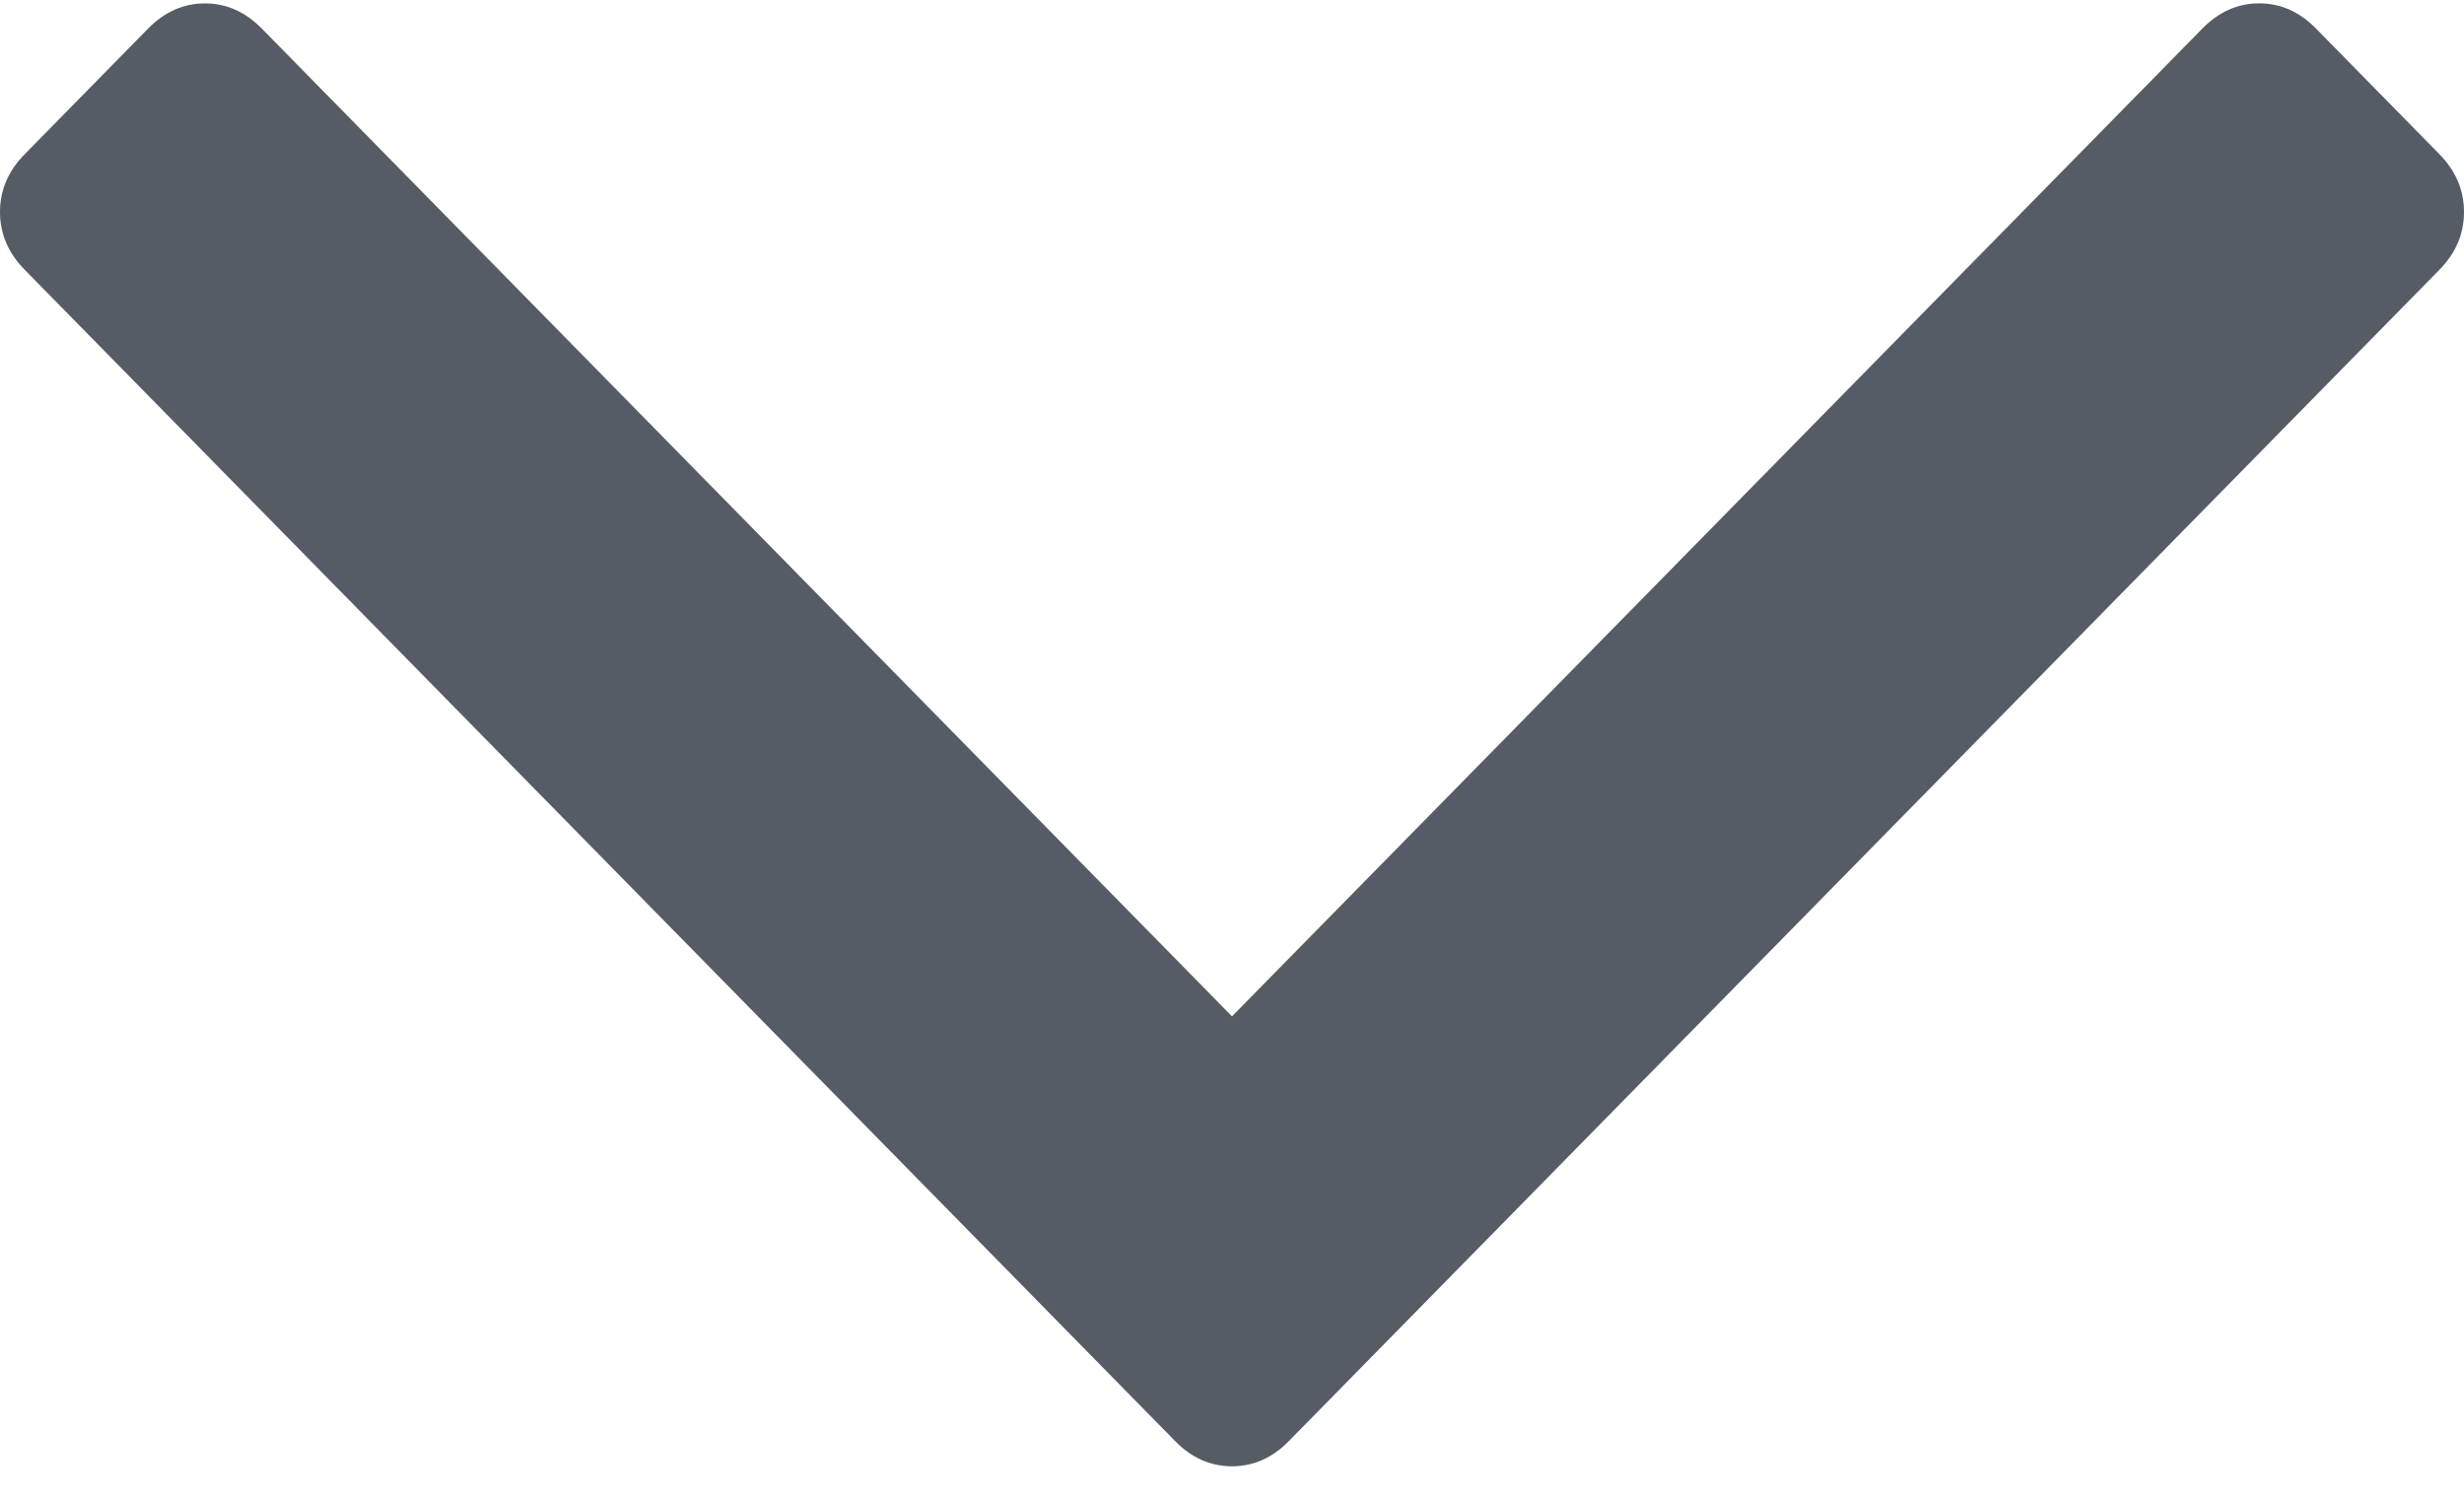 <?xml version="1.0" encoding="UTF-8"?>
<svg xmlns="http://www.w3.org/2000/svg" width="64" height="39" viewBox="0 0 64 39" role="img">
  <title>Down angle arrow</title>
  <style>
    path {
      fill: #565C65;
   }
   @media (prefers-color-scheme: dark) {
     path {
        fill: #c6cace;
      }
    }
  </style>
  <g>
    <path d="M63.36 4.004L60.155.741c-.427-.436-.919-.654-1.475-.654-.555 0-1.047.218-1.475.654L32 26.4 6.798.74C6.37.306 5.878.088 5.323.088c-.556 0-1.048.218-1.476.654L.642 4.005C.213 4.44 0 4.941 0 5.507c0 .565.214 1.066.642 1.501l29.883 30.427c.427.435.92.652 1.475.652.556 0 1.047-.217 1.474-.652L63.361 7.008c.427-.435.639-.936.639-1.501 0-.566-.212-1.067-.64-1.503z" />
  </g>
</svg>
